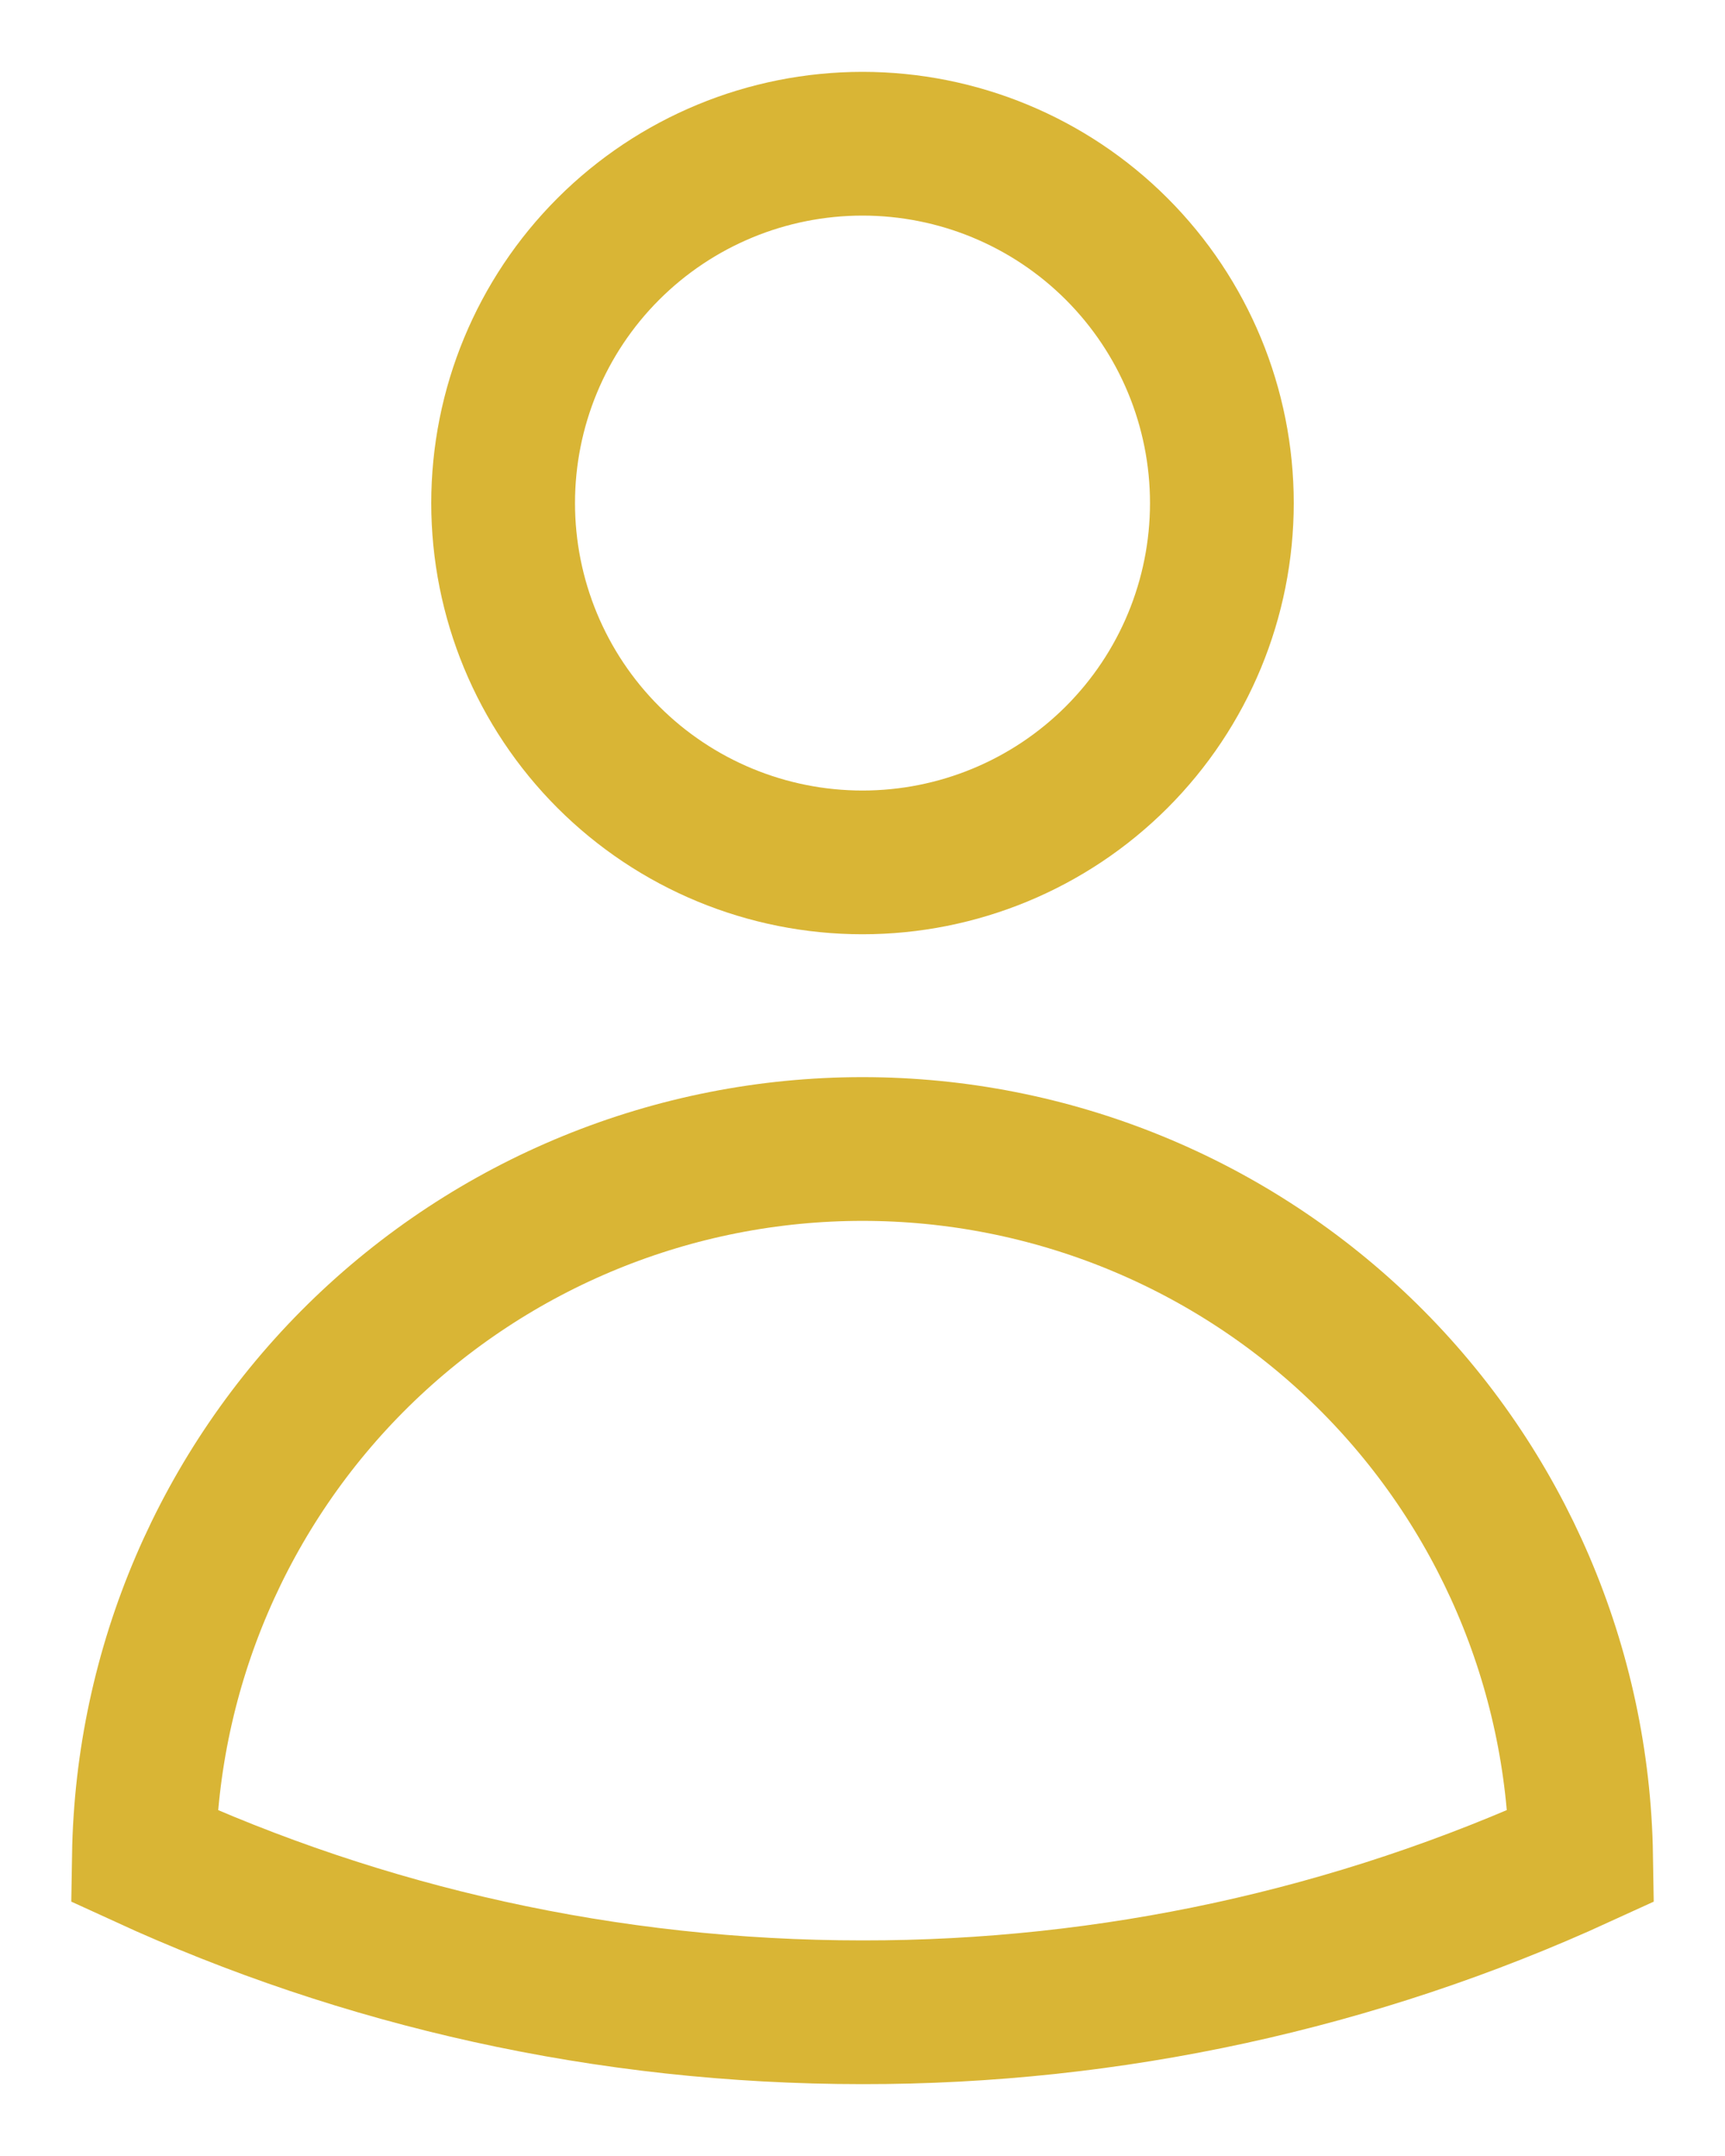 <svg width="12" height="15" viewBox="0 0 12 15" fill="none" xmlns="http://www.w3.org/2000/svg">
<path d="M8.5 3.5C8.5 4.163 8.237 4.799 7.768 5.268C7.299 5.737 6.663 6 6 6C5.337 6 4.701 5.737 4.232 5.268C3.763 4.799 3.5 4.163 3.5 3.5C3.5 2.837 3.763 2.201 4.232 1.732C4.701 1.263 5.337 1 6 1C6.663 1 7.299 1.263 7.768 1.732C8.237 2.201 8.5 2.837 8.5 3.5ZM1.001 12.912C1.022 11.6 1.558 10.349 2.493 9.429C3.429 8.509 4.688 7.994 6 7.994C7.312 7.994 8.571 8.509 9.507 9.429C10.442 10.349 10.978 11.6 10.999 12.912C9.431 13.631 7.725 14.002 6 14C4.216 14 2.523 13.611 1.001 12.912Z" stroke="#D9B535" strokeWidth="1.5" strokeLinecap="round" strokeLinejoin="round"/>
</svg>
